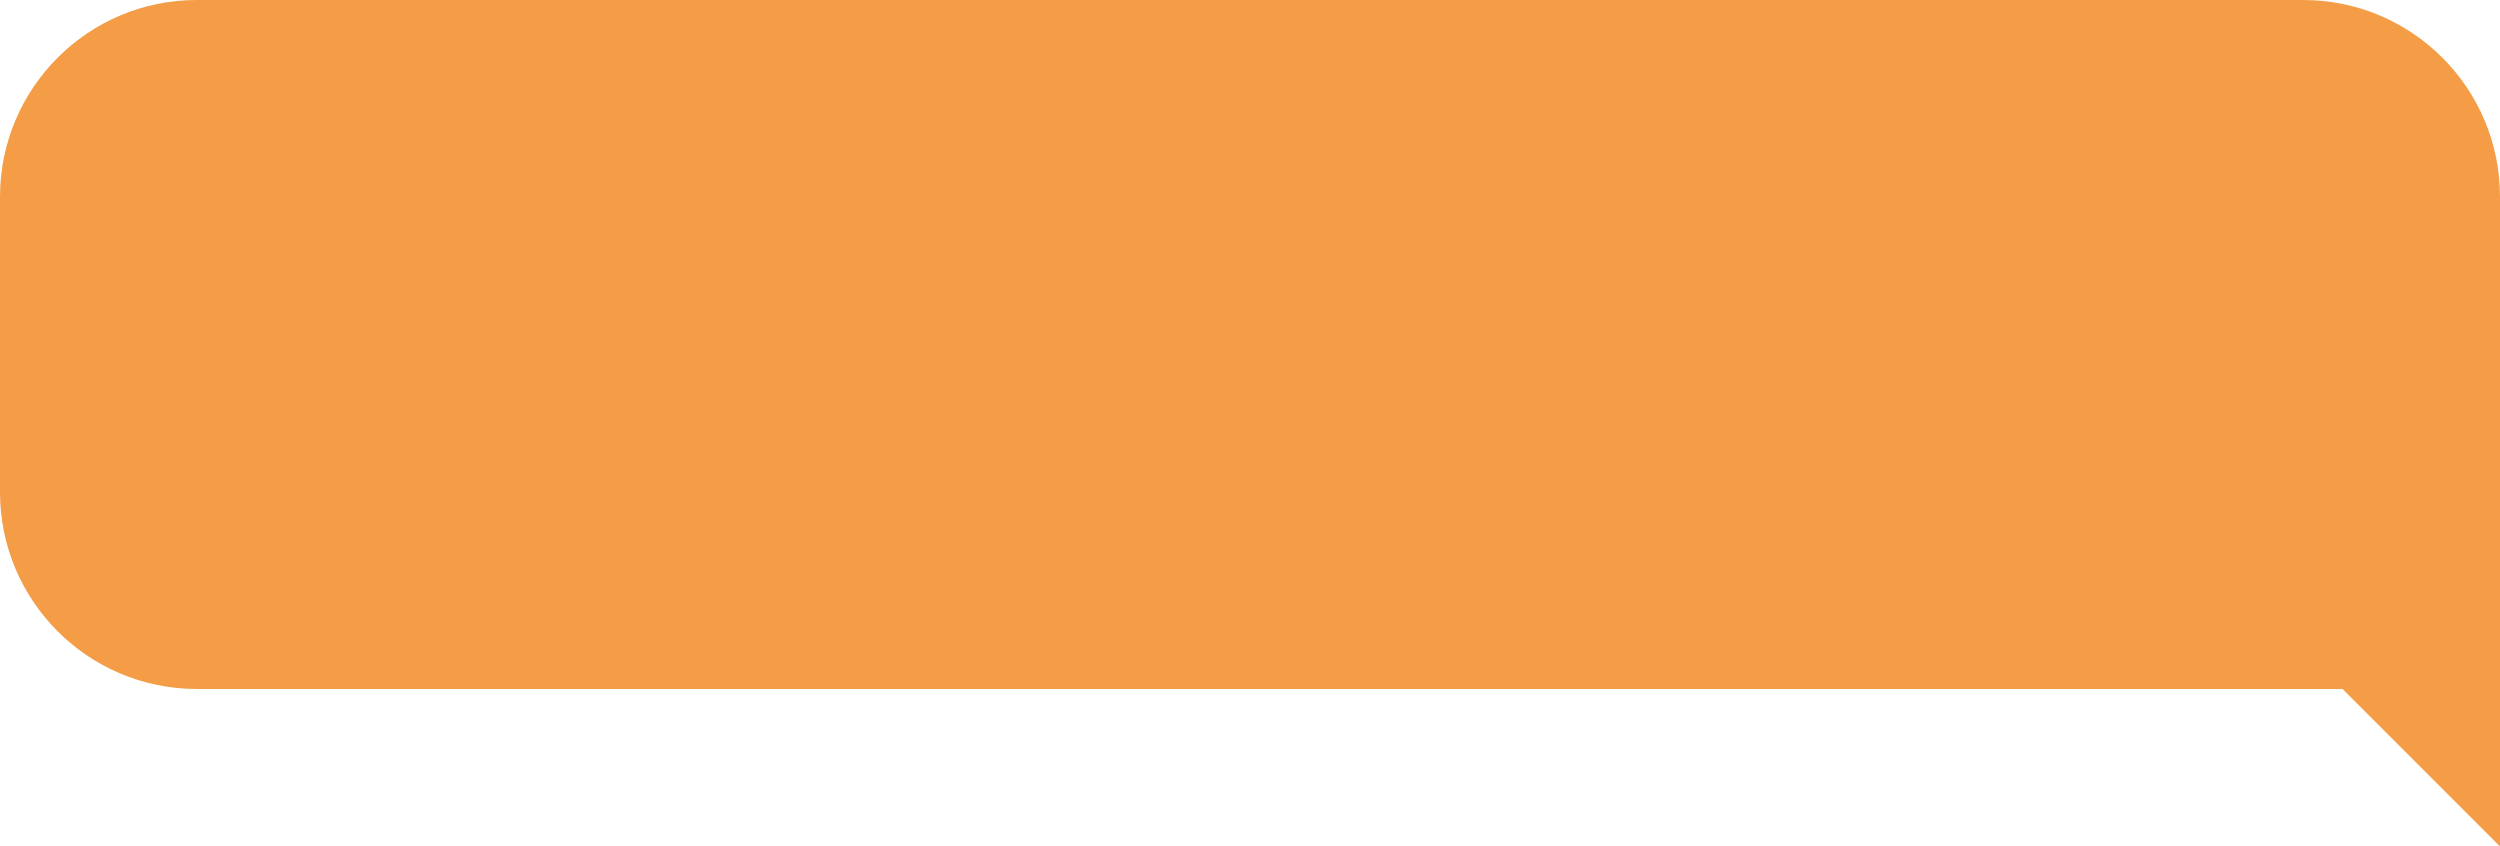 <svg width="254" height="86" viewBox="0 0 254 86" fill="none" xmlns="http://www.w3.org/2000/svg">
<path d="M0 20C0 8.954 8.954 0 20 0H234C245.046 0 254 8.954 254 20V70H20C8.954 70 0 61.046 0 50V20Z" fill="#F49D46"/>
<path d="M254 86L238 70L254 70L254 86Z" fill="#F49D46"/>
</svg>
